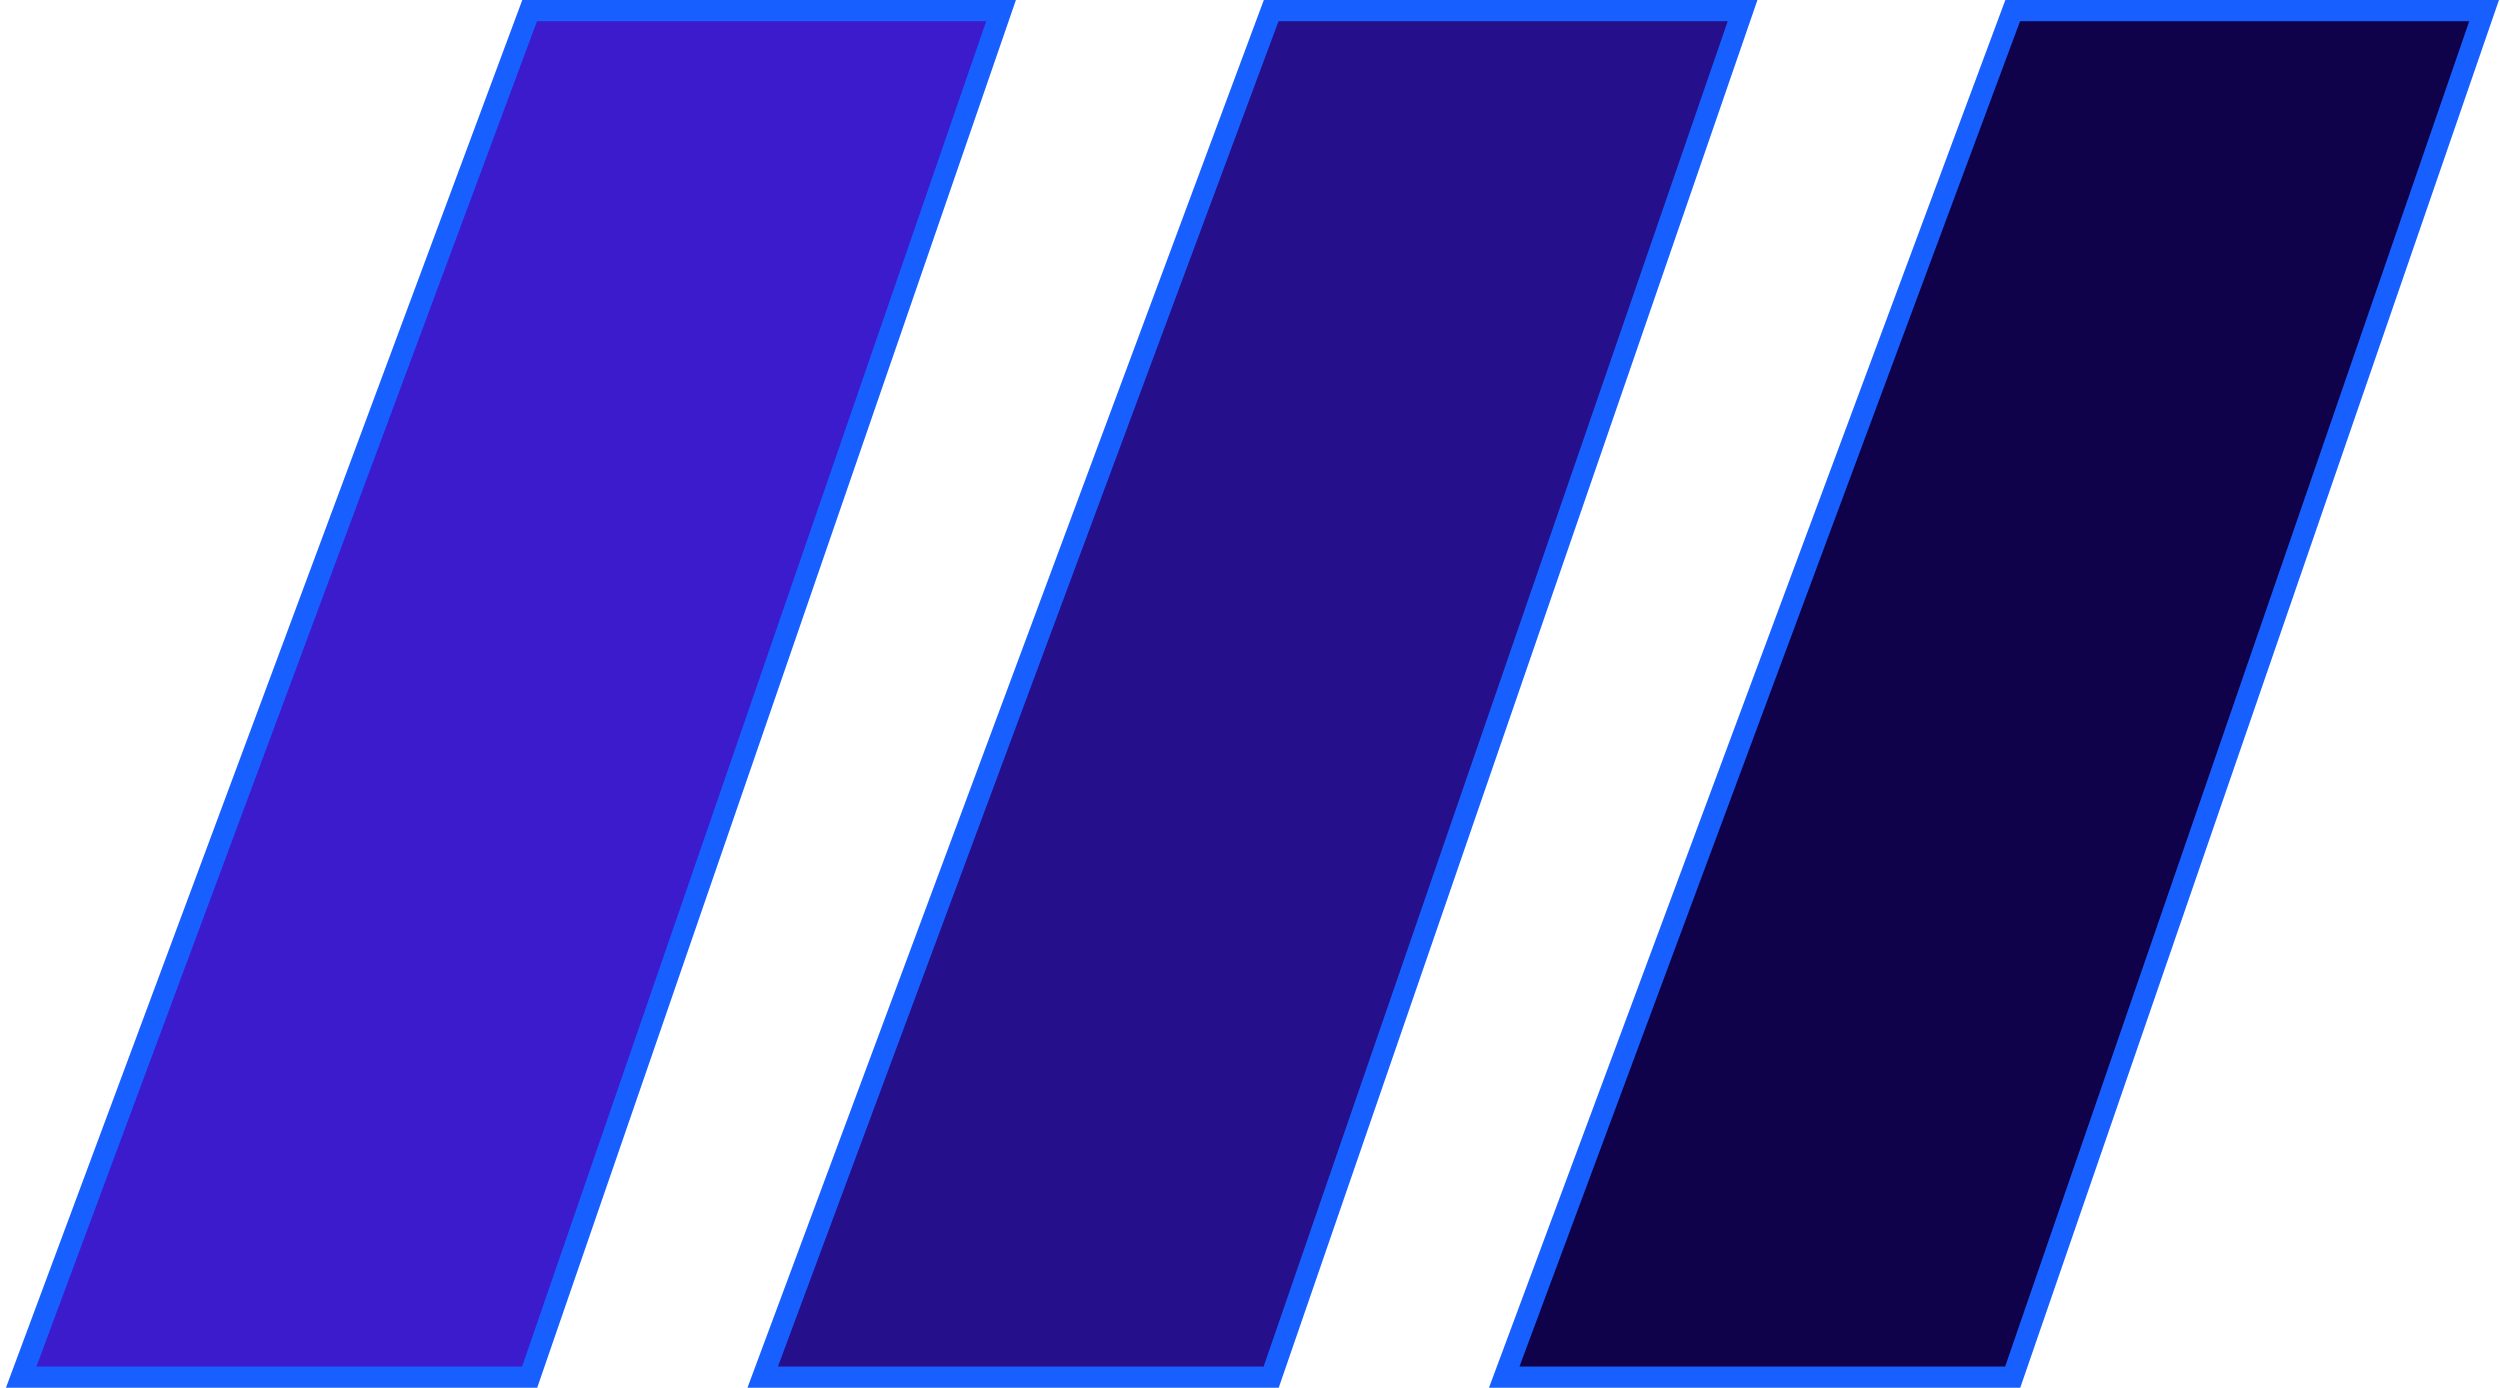 <svg width="236" height="131" viewBox="0 0 236 131" fill="none" xmlns="http://www.w3.org/2000/svg">
<path d="M50 1L2 130H50L94.5 1H50Z" fill="#3B1BCB" stroke="#1760FF" stroke-width="2"/>
<path d="M120 1L72 130H120L164.5 1H120Z" fill="#250F8A" stroke="#1760FF" stroke-width="2"/>
<path d="M190 1L142 130H190L234.5 1H190Z" fill="#0F024B" stroke="#1760FF" stroke-width="2"/>
</svg>
